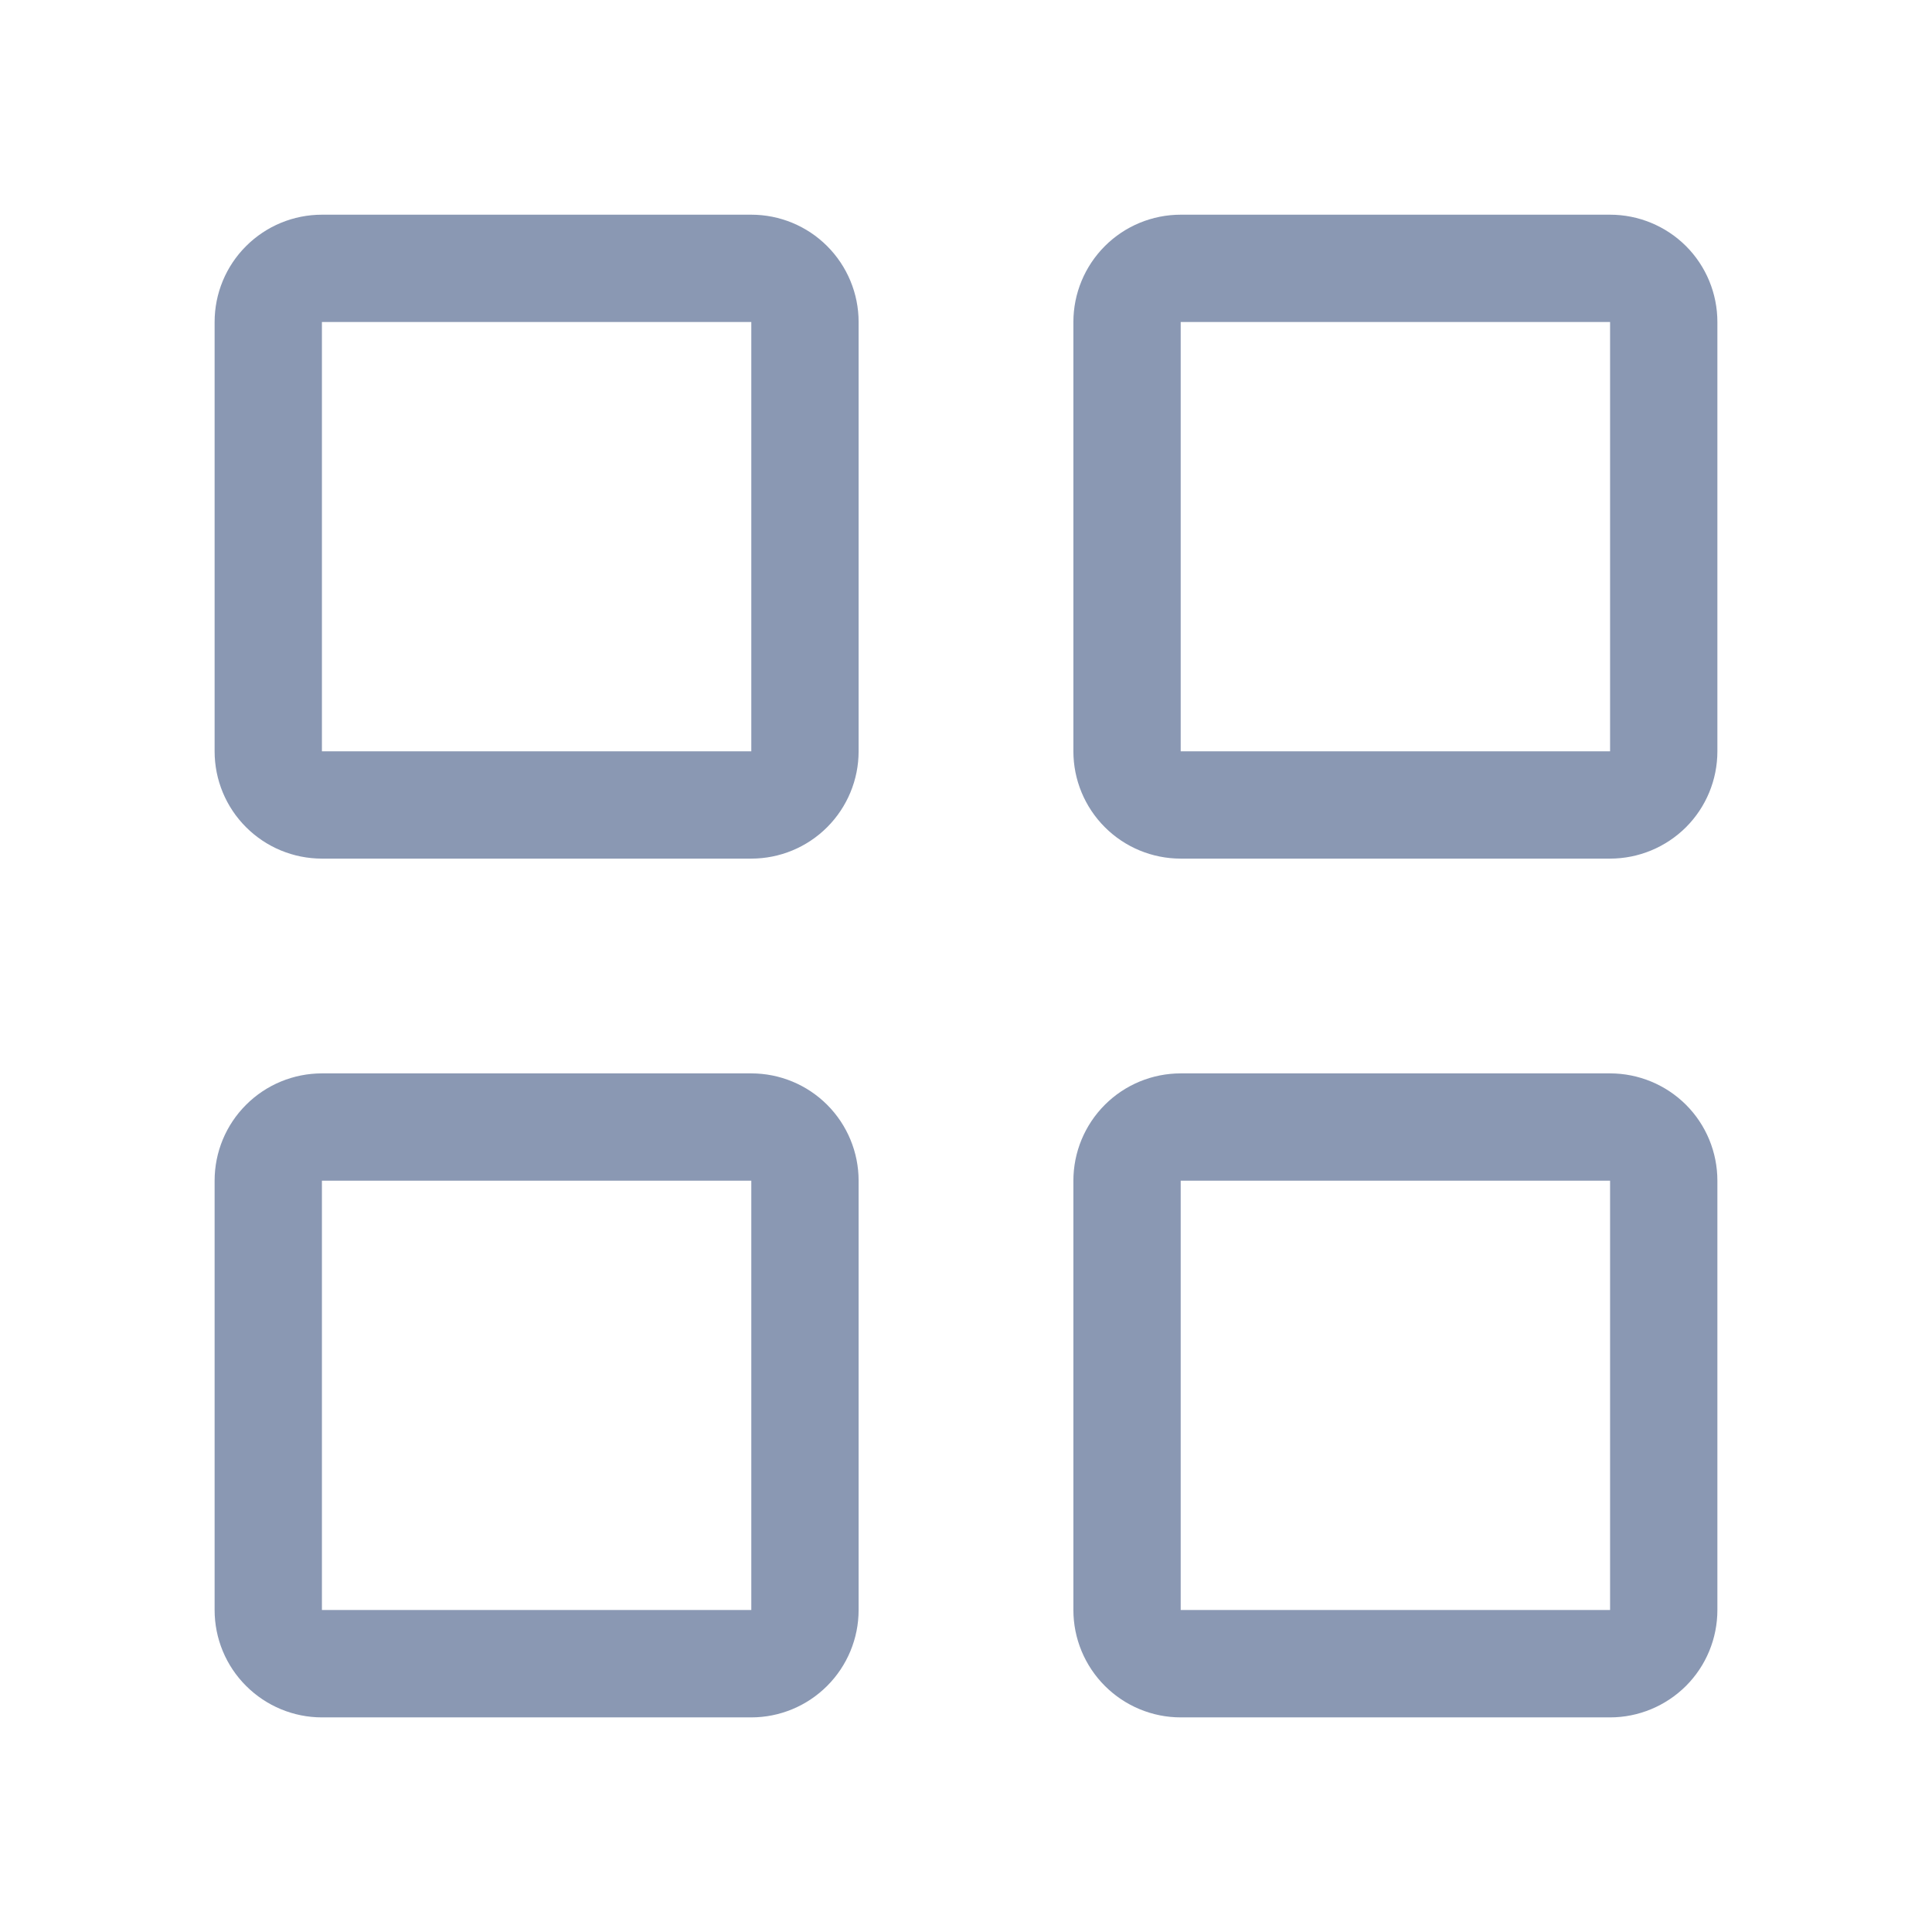 <svg viewBox="0 0 24 24" fill="none" xmlns="http://www.w3.org/2000/svg">
    <g clipPath="url(#clip0_1185_39555)">
        <path d="M9.333 2.667H3.999C3.646 2.667 3.307 2.807 3.057 3.057C2.806 3.307 2.666 3.646 2.666 4V9.333C2.666 9.687 2.806 10.026 3.057 10.276C3.307 10.526 3.646 10.666 3.999 10.666H9.333C9.686 10.666 10.025 10.526 10.275 10.276C10.525 10.026 10.666 9.687 10.666 9.333V4C10.666 3.646 10.525 3.307 10.275 3.057C10.025 2.807 9.686 2.667 9.333 2.667ZM3.999 9.333V4H9.333V9.333H3.999Z" fill="#8a98b3"></path>
        <path d="M20.001 2.667H14.667C14.314 2.667 13.975 2.807 13.725 3.057C13.475 3.307 13.334 3.646 13.334 4V9.333C13.334 9.687 13.475 10.026 13.725 10.276C13.975 10.526 14.314 10.666 14.667 10.666H20.001C20.354 10.666 20.693 10.526 20.944 10.276C21.194 10.026 21.334 9.687 21.334 9.333V4C21.334 3.646 21.194 3.307 20.944 3.057C20.693 2.807 20.354 2.667 20.001 2.667ZM14.667 9.333V4H20.001V9.333H14.667Z" fill="#8a98b3"></path>
        <path d="M9.333 13.334H3.999C3.646 13.334 3.307 13.474 3.057 13.724C2.806 13.974 2.666 14.313 2.666 14.667V20C2.666 20.354 2.806 20.693 3.057 20.943C3.307 21.193 3.646 21.334 3.999 21.334H9.333C9.686 21.334 10.025 21.193 10.275 20.943C10.525 20.693 10.666 20.354 10.666 20V14.667C10.666 14.313 10.525 13.974 10.275 13.724C10.025 13.474 9.686 13.334 9.333 13.334ZM3.999 20V14.667H9.333V20H3.999Z" fill="#8a98b3"></path>
        <path d="M20.001 13.334H14.667C14.314 13.334 13.975 13.474 13.725 13.724C13.475 13.974 13.334 14.313 13.334 14.667V20C13.334 20.354 13.475 20.693 13.725 20.943C13.975 21.193 14.314 21.334 14.667 21.334H20.001C20.354 21.334 20.693 21.193 20.944 20.943C21.194 20.693 21.334 20.354 21.334 20V14.667C21.334 14.313 21.194 13.974 20.944 13.724C20.693 13.474 20.354 13.334 20.001 13.334ZM14.667 20V14.667H20.001V20H14.667Z" fill="#8a98b3"></path>
    </g>
    <defs>
    <clipPath id="clip0_1185_39555">
        <rect width="24" height="24"></rect>
    </clipPath>
    </defs>
</svg>